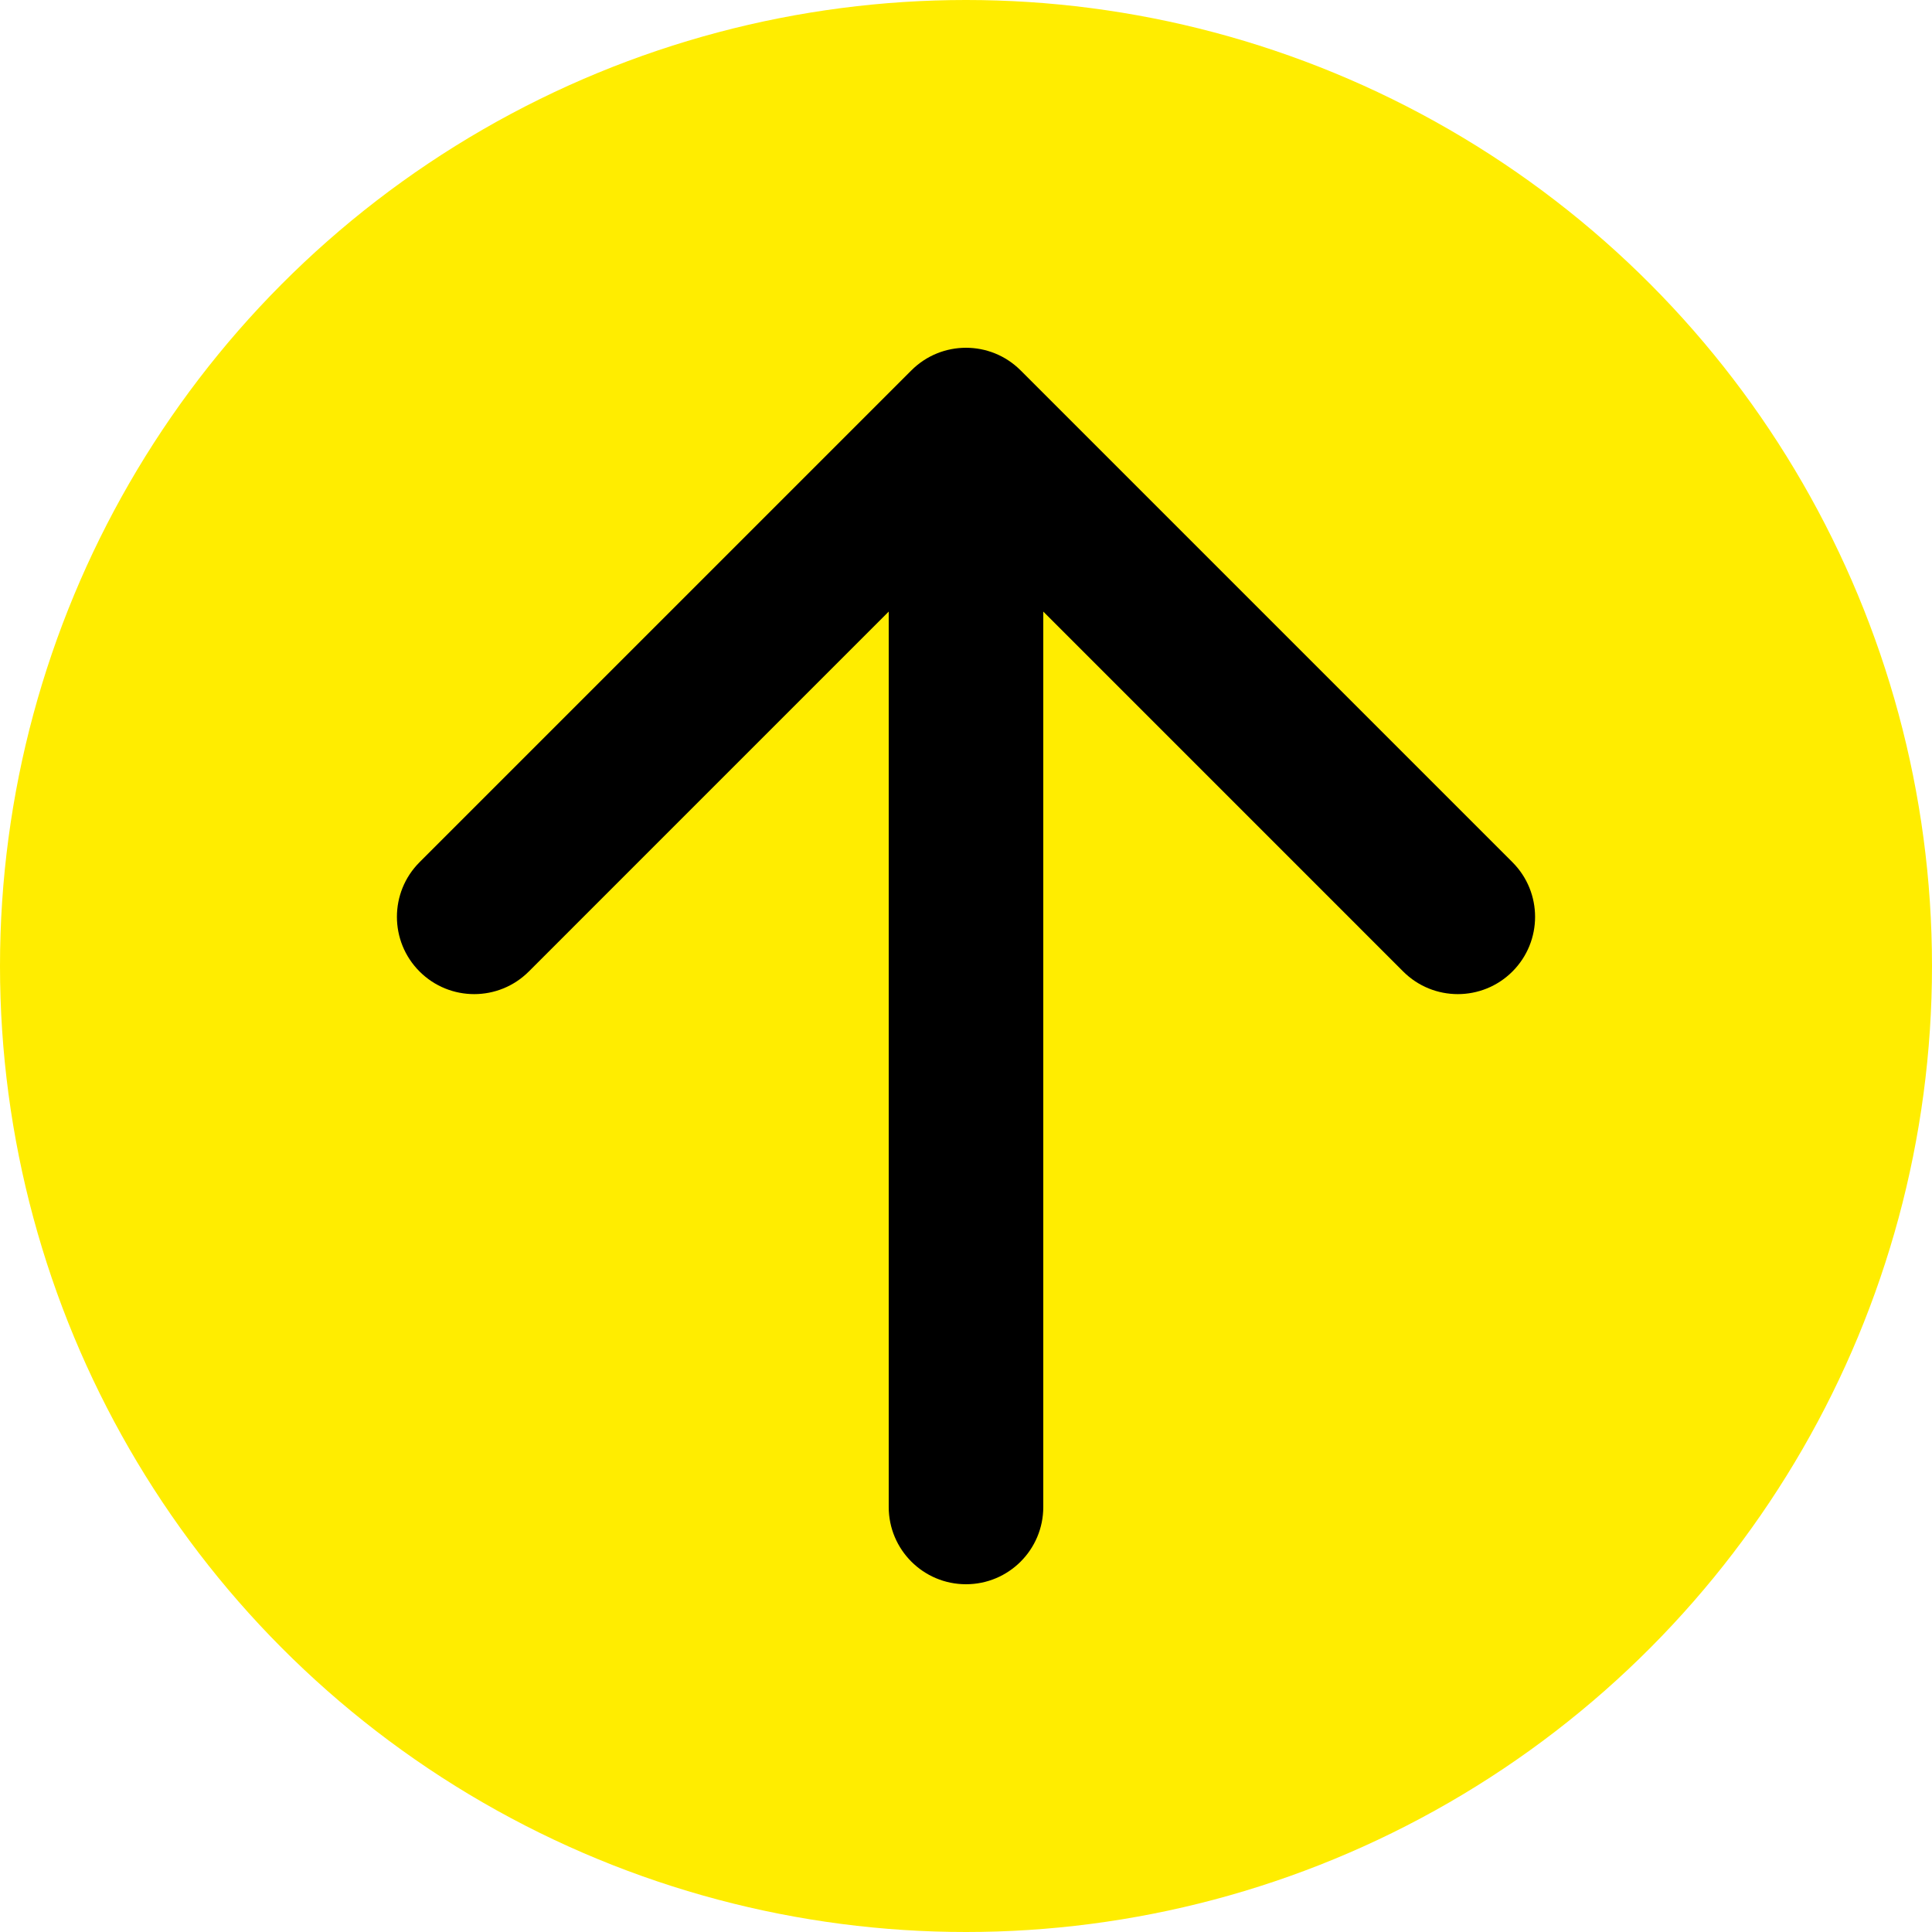 <svg width="50" height="50" viewBox="0 0 50 50" fill="none" xmlns="http://www.w3.org/2000/svg">
<circle cx="25" cy="25" r="25" fill="#FFED00"/>
<path d="M23 39C23 40.105 23.895 41 25 41C26.105 41 27 40.105 27 39L23 39ZM26.414 9.586C25.633 8.805 24.367 8.805 23.586 9.586L10.858 22.314C10.077 23.095 10.077 24.361 10.858 25.142C11.639 25.923 12.905 25.923 13.686 25.142L25 13.828L36.314 25.142C37.095 25.923 38.361 25.923 39.142 25.142C39.923 24.361 39.923 23.095 39.142 22.314L26.414 9.586ZM27 39L27 11L23 11L23 39L27 39Z" fill="black"/>
</svg>

